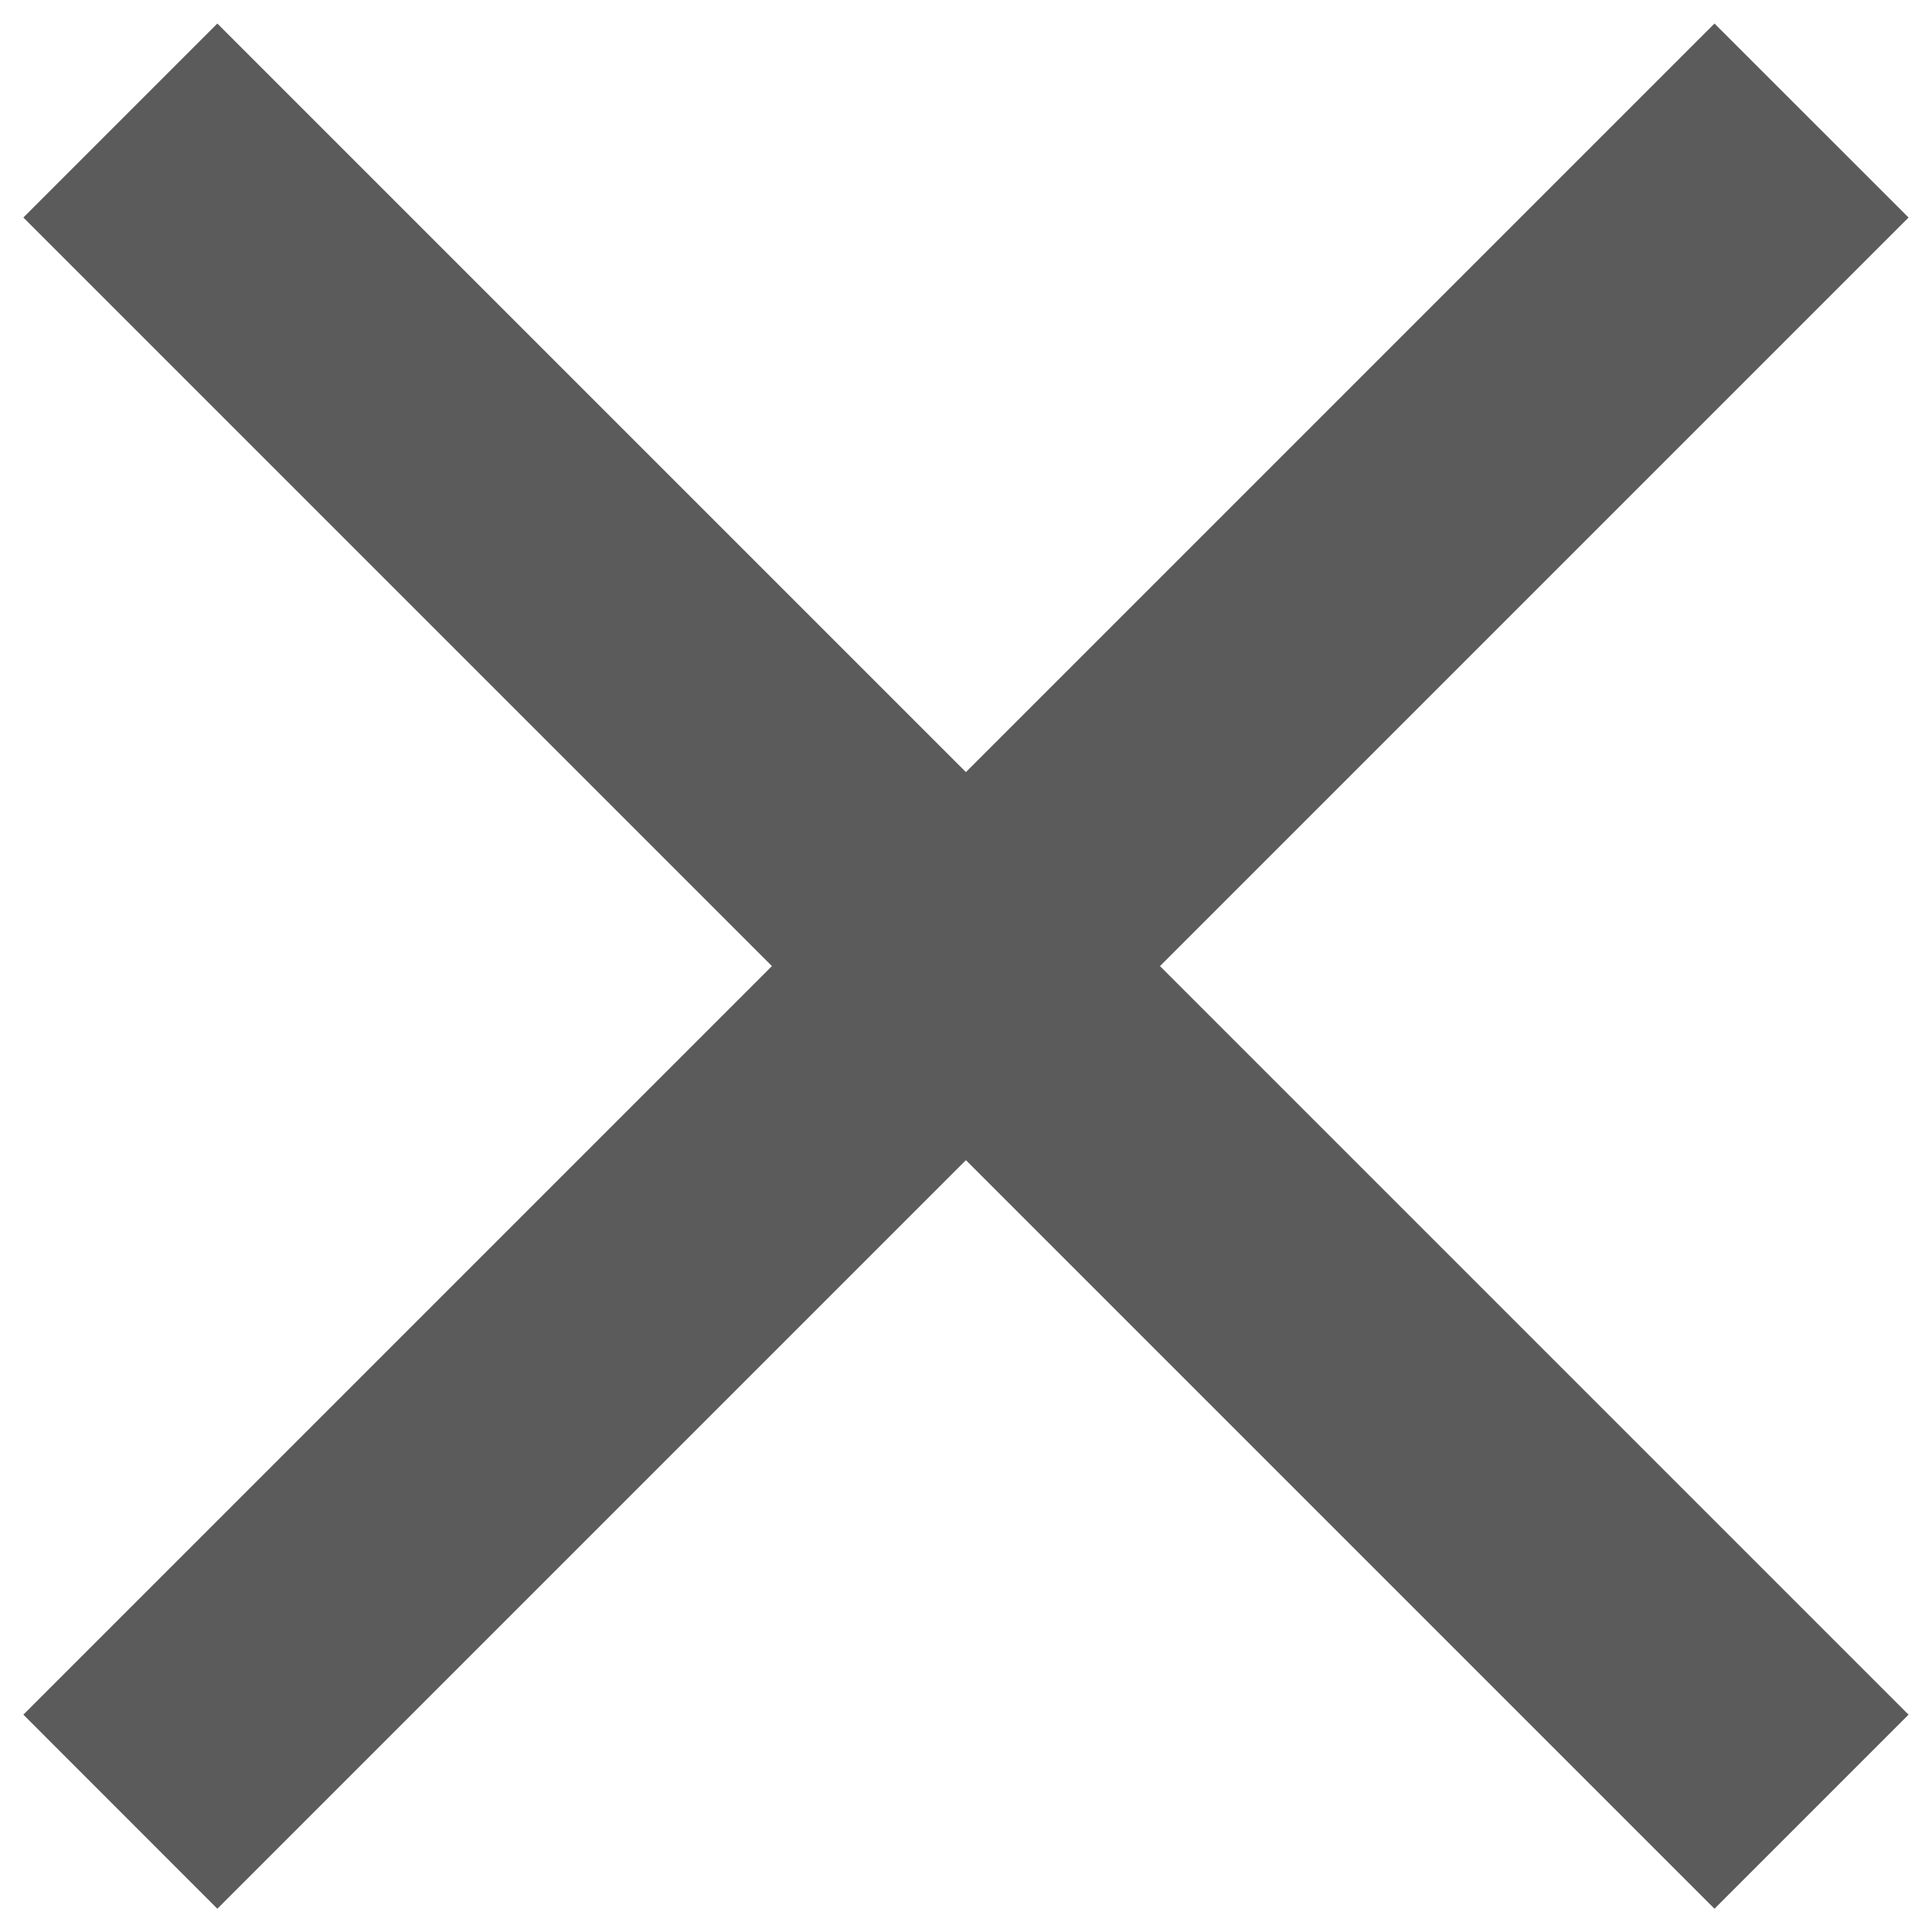 <svg width="22" height="22" viewBox="0 0 22 22" fill="none" xmlns="http://www.w3.org/2000/svg">
<path fill-rule="evenodd" clip-rule="evenodd" d="M8.79 11.001L0.266 19.525L2.475 21.735L10.999 13.211L19.523 21.735L21.733 19.525L13.209 11.001L21.733 2.477L19.523 0.268L10.999 8.792L2.475 0.268L0.266 2.477L8.79 11.001Z" fill="#5B5B5B"/>
</svg>
